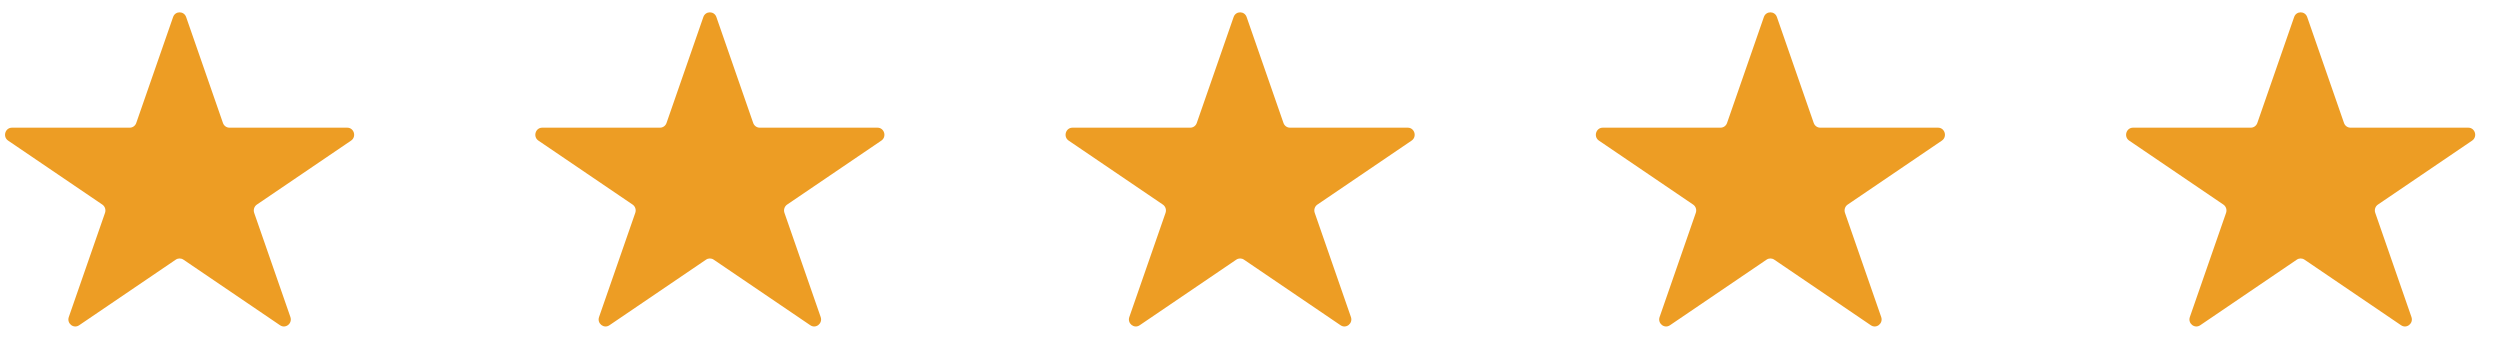 <svg width="100" height="14" viewBox="0 0 100 14" fill="none" xmlns="http://www.w3.org/2000/svg">
<g clip-path="url(#clip0_35_14)">
<path d="M6.924 0.681C7.011 0.431 7.357 0.431 7.445 0.681L8.918 4.919C8.957 5.032 9.061 5.107 9.178 5.107H13.889C14.163 5.107 14.27 5.471 14.042 5.625L10.275 8.183C10.169 8.255 10.125 8.391 10.167 8.514L11.616 12.681C11.705 12.937 11.424 13.161 11.203 13.011L7.337 10.386C7.244 10.323 7.124 10.323 7.031 10.386L3.165 13.011C2.944 13.161 2.663 12.937 2.752 12.681L4.201 8.514C4.243 8.391 4.199 8.255 4.093 8.183L0.326 5.625C0.098 5.471 0.205 5.107 0.479 5.107H5.19C5.307 5.107 5.411 5.032 5.45 4.919L6.924 0.681Z" fill="#ED9D24"/>
</g>
<g clip-path="url(#clip1_35_14)">
<path d="M49.345 0.681C49.432 0.431 49.778 0.431 49.865 0.681L51.339 4.919C51.378 5.032 51.482 5.107 51.599 5.107H56.31C56.584 5.107 56.691 5.471 56.463 5.625L52.696 8.183C52.59 8.255 52.546 8.391 52.589 8.514L54.037 12.681C54.126 12.937 53.845 13.161 53.624 13.011L49.758 10.386C49.665 10.323 49.545 10.323 49.452 10.386L45.586 13.011C45.365 13.161 45.084 12.937 45.173 12.681L46.622 8.514C46.664 8.391 46.62 8.255 46.514 8.183L42.747 5.625C42.519 5.471 42.626 5.107 42.9 5.107H47.611C47.728 5.107 47.832 5.032 47.871 4.919L49.345 0.681Z" fill="#ED9D24"/>
</g>
<g clip-path="url(#clip2_35_14)">
<path d="M28.134 0.681C28.221 0.431 28.568 0.431 28.655 0.681L30.128 4.919C30.168 5.032 30.272 5.107 30.389 5.107H35.1C35.373 5.107 35.481 5.471 35.253 5.625L31.485 8.183C31.38 8.255 31.335 8.391 31.378 8.514L32.827 12.681C32.916 12.937 32.635 13.161 32.414 13.011L28.547 10.386C28.455 10.323 28.334 10.323 28.242 10.386L24.376 13.011C24.154 13.161 23.873 12.937 23.962 12.681L25.411 8.514C25.454 8.391 25.41 8.255 25.304 8.183L21.537 5.625C21.309 5.471 21.416 5.107 21.689 5.107H26.401C26.517 5.107 26.622 5.032 26.661 4.919L28.134 0.681Z" fill="#ED9D24"/>
</g>
<g clip-path="url(#clip3_35_14)">
<path d="M70.555 0.681C70.642 0.431 70.989 0.431 71.076 0.681L72.549 4.919C72.589 5.032 72.693 5.107 72.81 5.107H77.521C77.795 5.107 77.902 5.471 77.674 5.625L73.907 8.183C73.801 8.255 73.757 8.391 73.799 8.514L75.248 12.681C75.337 12.937 75.056 13.161 74.835 13.011L70.969 10.386C70.876 10.323 70.756 10.323 70.663 10.386L66.797 13.011C66.576 13.161 66.295 12.937 66.384 12.681L67.832 8.514C67.875 8.391 67.831 8.255 67.725 8.183L63.958 5.625C63.73 5.471 63.837 5.107 64.111 5.107H68.822C68.939 5.107 69.043 5.032 69.082 4.919L70.555 0.681Z" fill="#ED9D24"/>
</g>
<g clip-path="url(#clip4_35_14)">
<path d="M91.766 0.681C91.853 0.431 92.199 0.431 92.287 0.681L93.76 4.919C93.799 5.032 93.903 5.107 94.02 5.107H98.731C99.005 5.107 99.112 5.471 98.884 5.625L95.117 8.183C95.011 8.255 94.967 8.391 95.01 8.514L96.458 12.681C96.547 12.937 96.266 13.161 96.045 13.011L92.179 10.386C92.086 10.323 91.966 10.323 91.873 10.386L88.007 13.011C87.786 13.161 87.505 12.937 87.594 12.681L89.043 8.514C89.085 8.391 89.041 8.255 88.935 8.183L85.168 5.625C84.94 5.471 85.047 5.107 85.321 5.107H90.032C90.149 5.107 90.253 5.032 90.293 4.919L91.766 0.681Z" fill="#ED9D24"/>
</g>
<defs>
<clipPath id="clip0_35_14">
<rect width="14.368" height="13" fill="white" transform="translate(0 0.215)"/>
</clipPath>
<clipPath id="clip1_35_14">
<rect width="14.368" height="13" fill="white" transform="translate(42.421 0.215)"/>
</clipPath>
<clipPath id="clip2_35_14">
<rect width="14.368" height="13" fill="white" transform="translate(21.21 0.215)"/>
</clipPath>
<clipPath id="clip3_35_14">
<rect width="14.368" height="13" fill="white" transform="translate(63.632 0.215)"/>
</clipPath>
<clipPath id="clip4_35_14">
<rect width="14.368" height="13" fill="white" transform="translate(84.842 0.215)"/>
</clipPath>
</defs>
</svg>
